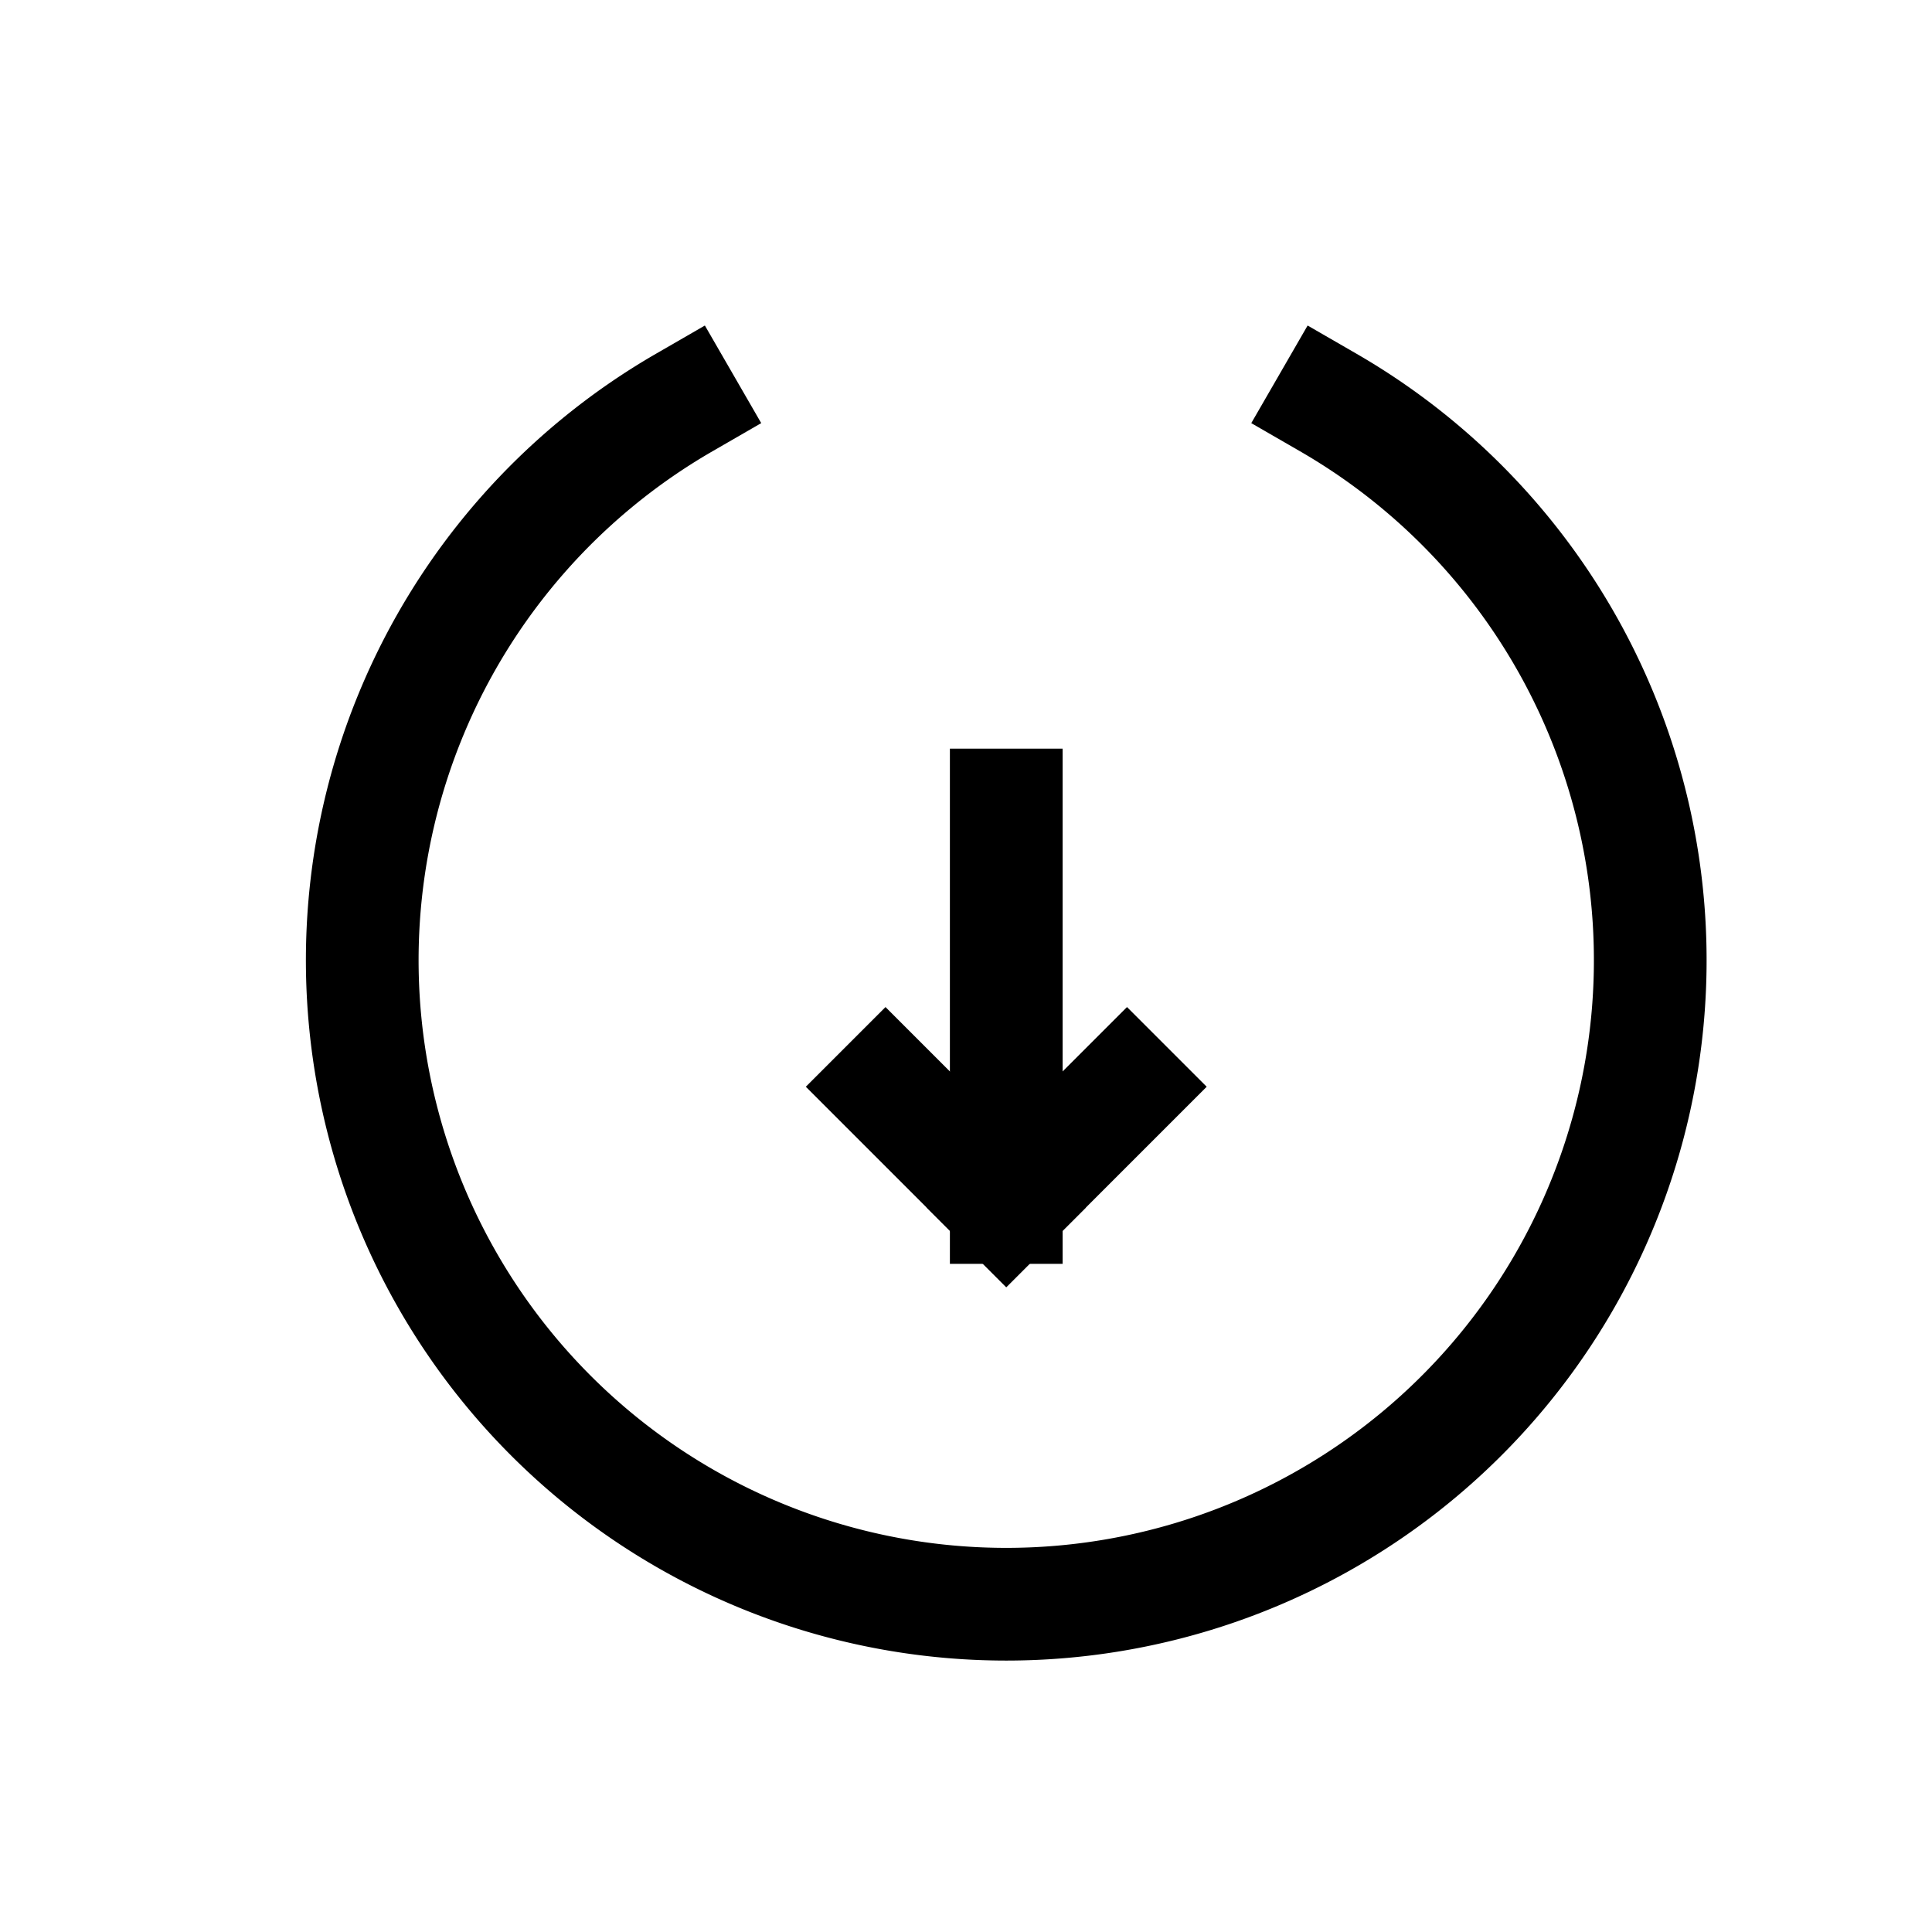 <svg width="24" height="24" viewBox="0 0 24 24" fill="none" xmlns="http://www.w3.org/2000/svg">
  <g transform="translate(0.5,0.5)">
    <!-- ring with a crisp top gap (11→1 o'clock) using bottom arc only -->
    <path d="M 16 4.5 A 8 8 0 1 1 8 4.5" stroke="currentColor" stroke-width="1.4" stroke-linecap="square" stroke-linejoin="miter" fill="none"/>
    <!-- sharp down arrow -->
    <path d="M12 9.5 V14.5" stroke="currentColor" stroke-width="1.4" stroke-linecap="square"/>
    <path d="M12 14.5 L10.5 13" stroke="currentColor" stroke-width="1.4" stroke-linecap="square"/>
    <path d="M12 14.5 L13.5 13" stroke="currentColor" stroke-width="1.4" stroke-linecap="square"/>
  </g>
</svg>

